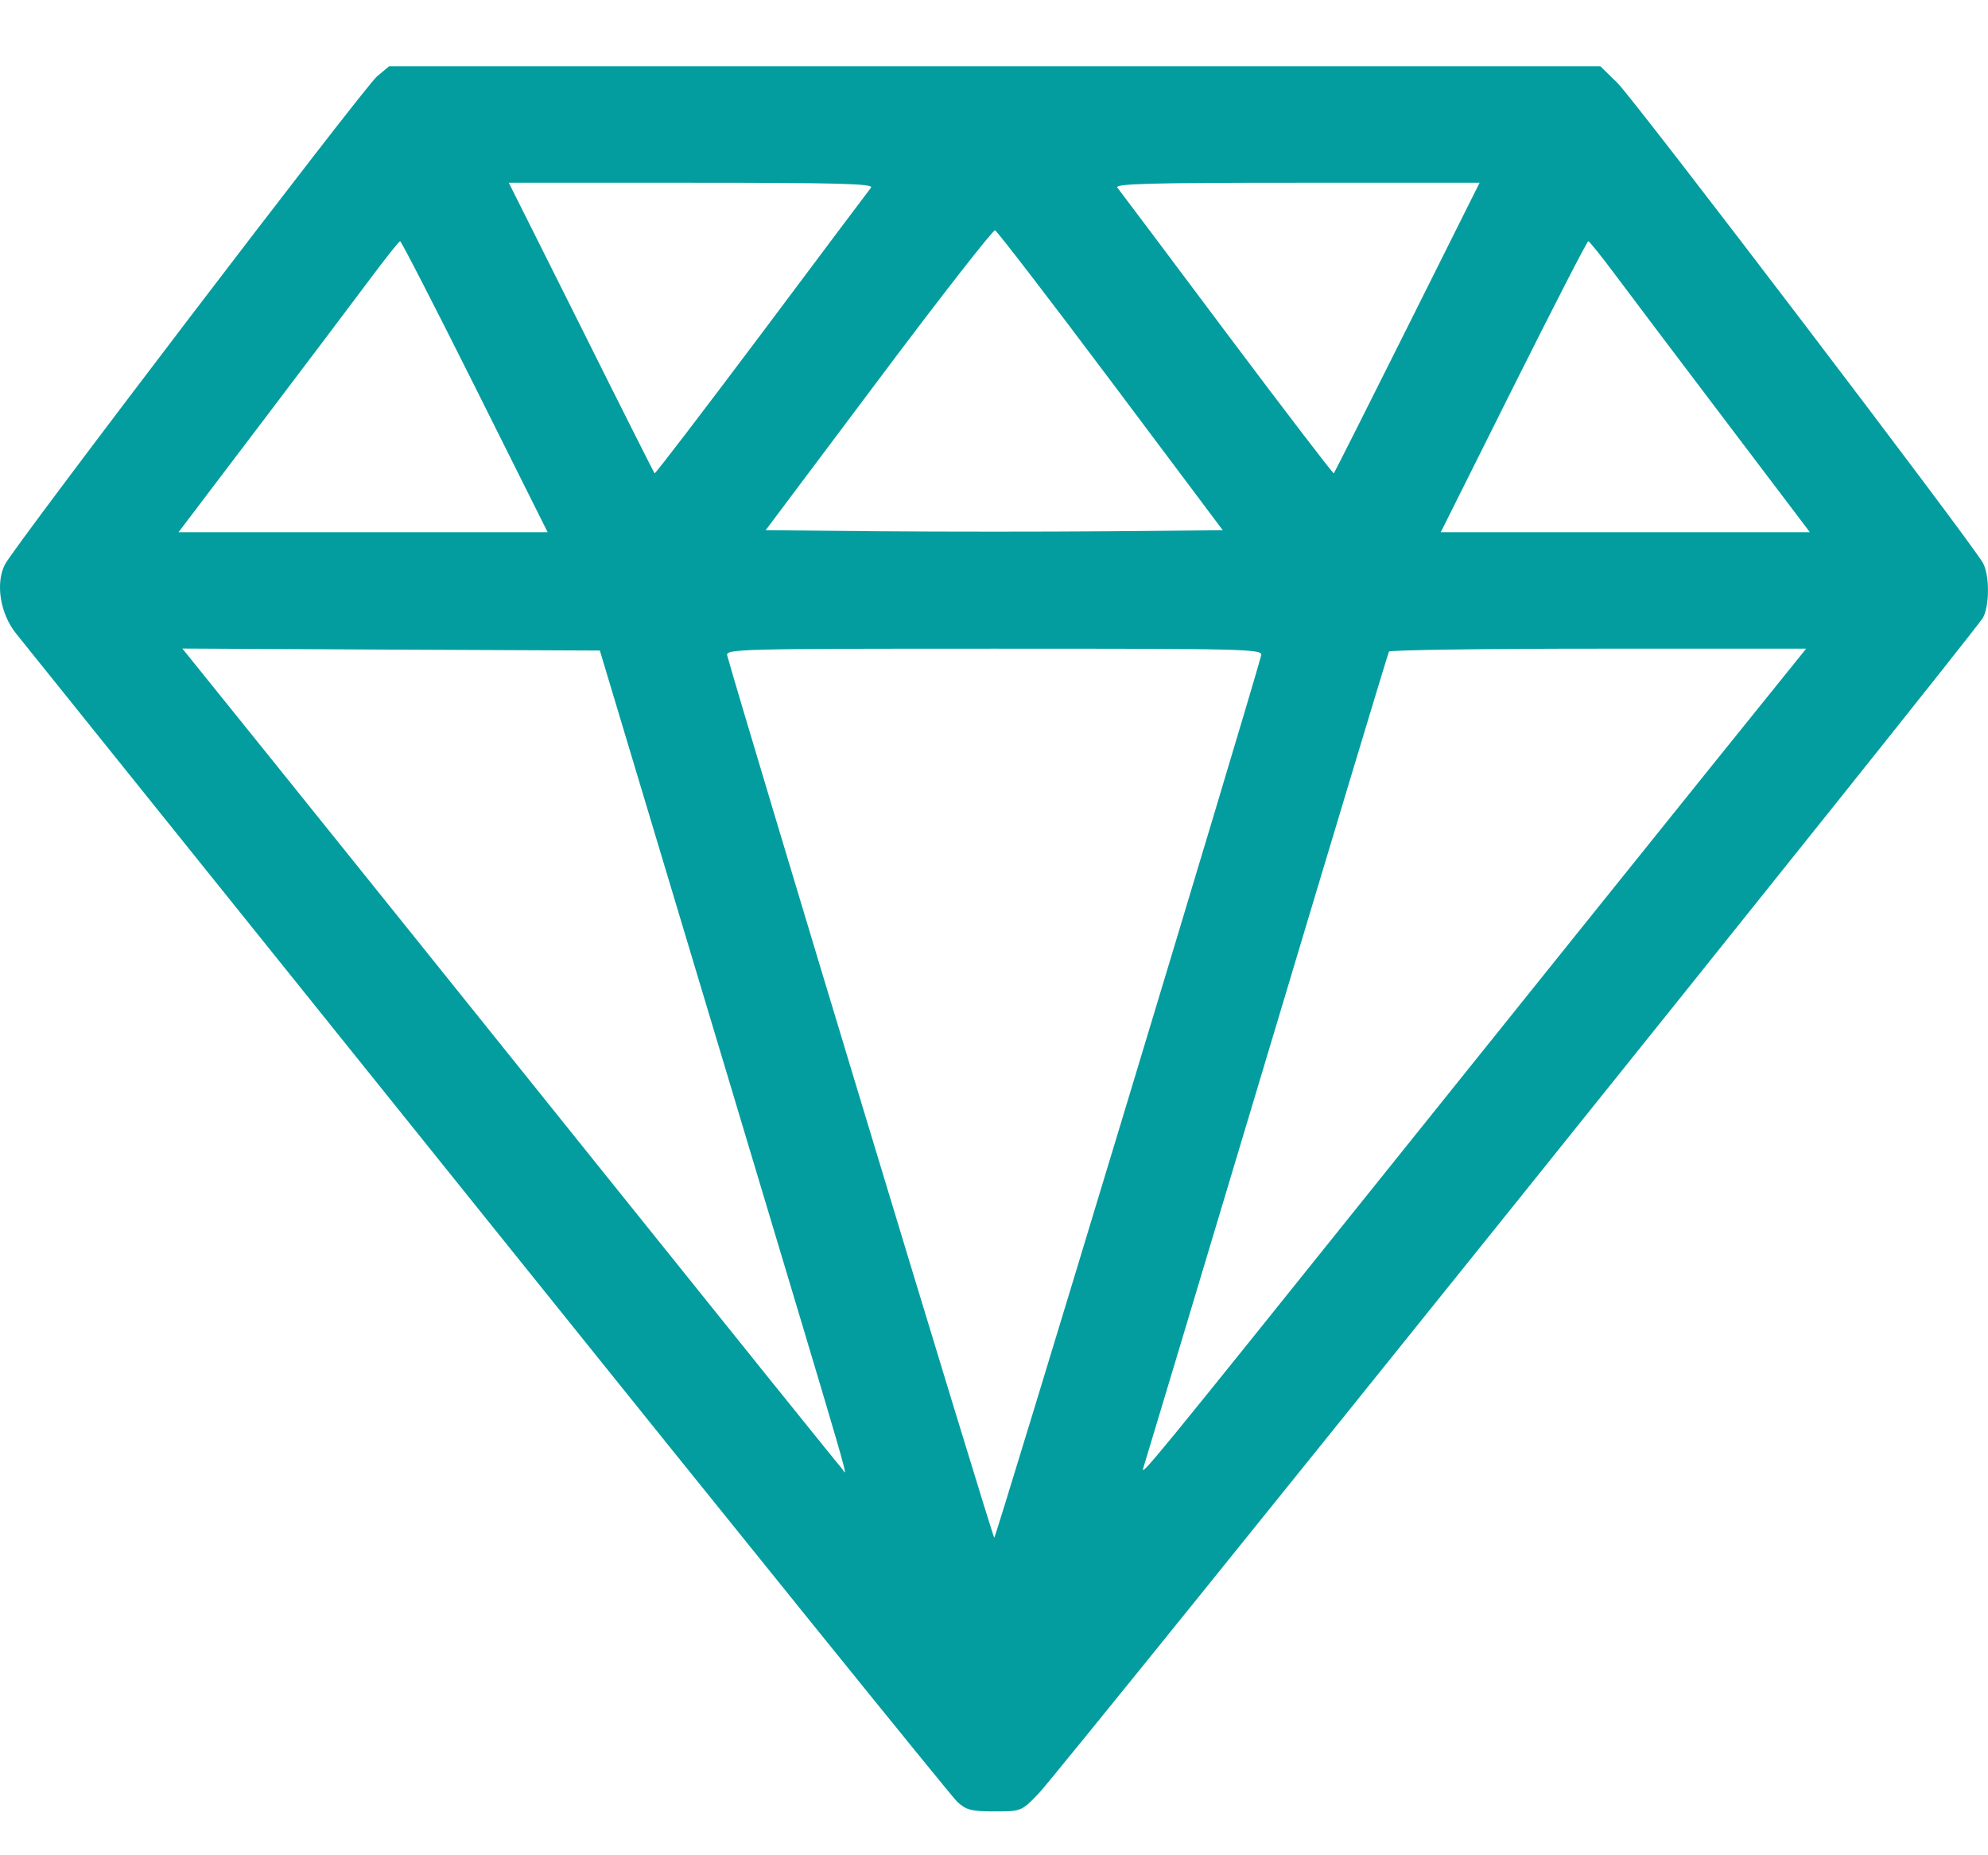 <svg width="15" height="14" viewBox="0 0 15 14" fill="none" xmlns="http://www.w3.org/2000/svg">
<path fill-rule="evenodd" clip-rule="evenodd" d="M2.844 0.577C2.746 0.66 0.106 4.122 0.037 4.26C-0.036 4.403 0.002 4.634 0.123 4.783C0.179 4.852 1.781 6.847 3.684 9.216C5.586 11.585 7.179 13.556 7.222 13.596C7.291 13.659 7.328 13.669 7.504 13.669C7.705 13.669 7.707 13.668 7.834 13.537C7.994 13.373 14.91 4.761 14.963 4.66C15.012 4.566 15.012 4.344 14.963 4.25C14.891 4.113 12.331 0.749 12.203 0.625L12.075 0.5H7.506H2.936L2.844 0.577ZM6.572 1.416C6.556 1.436 6.184 1.931 5.746 2.517C5.307 3.102 4.944 3.577 4.939 3.572C4.934 3.566 4.684 3.071 4.385 2.47L3.839 1.379H5.22C6.32 1.379 6.595 1.386 6.572 1.416ZM10.619 2.47C10.319 3.071 10.069 3.566 10.064 3.572C10.059 3.577 9.696 3.102 9.257 2.517C8.819 1.931 8.447 1.436 8.431 1.416C8.408 1.386 8.683 1.379 9.783 1.379H11.164L10.619 2.47ZM8.381 2.874L9.226 4.001L8.364 4.009C7.89 4.013 7.114 4.013 6.639 4.009L5.777 4.001L6.629 2.865C7.097 2.24 7.493 1.733 7.508 1.738C7.523 1.743 7.916 2.254 8.381 2.874ZM3.583 2.917L4.132 4.016H2.74H1.347L1.953 3.217C2.286 2.778 2.659 2.284 2.781 2.12C2.904 1.955 3.011 1.82 3.019 1.82C3.027 1.819 3.281 2.313 3.583 2.917ZM12.178 2.061C12.277 2.194 12.649 2.687 13.007 3.159L13.656 4.016H12.264H10.871L11.42 2.917C11.722 2.313 11.976 1.819 11.984 1.82C11.992 1.82 12.079 1.929 12.178 2.061ZM5.441 7.956C6.503 11.496 6.396 11.127 6.346 11.074C6.324 11.051 5.492 10.017 4.497 8.777C3.501 7.536 2.392 6.155 2.031 5.707L1.376 4.894L2.951 4.902L4.526 4.909L5.441 7.956ZM9.516 4.946C9.403 5.361 7.514 11.604 7.502 11.604C7.489 11.604 5.6 5.361 5.487 4.946C5.474 4.897 5.584 4.895 7.502 4.895C9.419 4.895 9.529 4.897 9.516 4.946ZM12.914 5.781C12.522 6.268 11.418 7.643 10.462 8.835C8.694 11.04 8.6 11.155 8.627 11.076C8.635 11.052 9.053 9.661 9.555 7.986C10.057 6.31 10.473 4.929 10.48 4.917C10.488 4.905 11.199 4.895 12.06 4.895H13.628L12.914 5.781Z" fill="#039D9F"/>
</svg>
